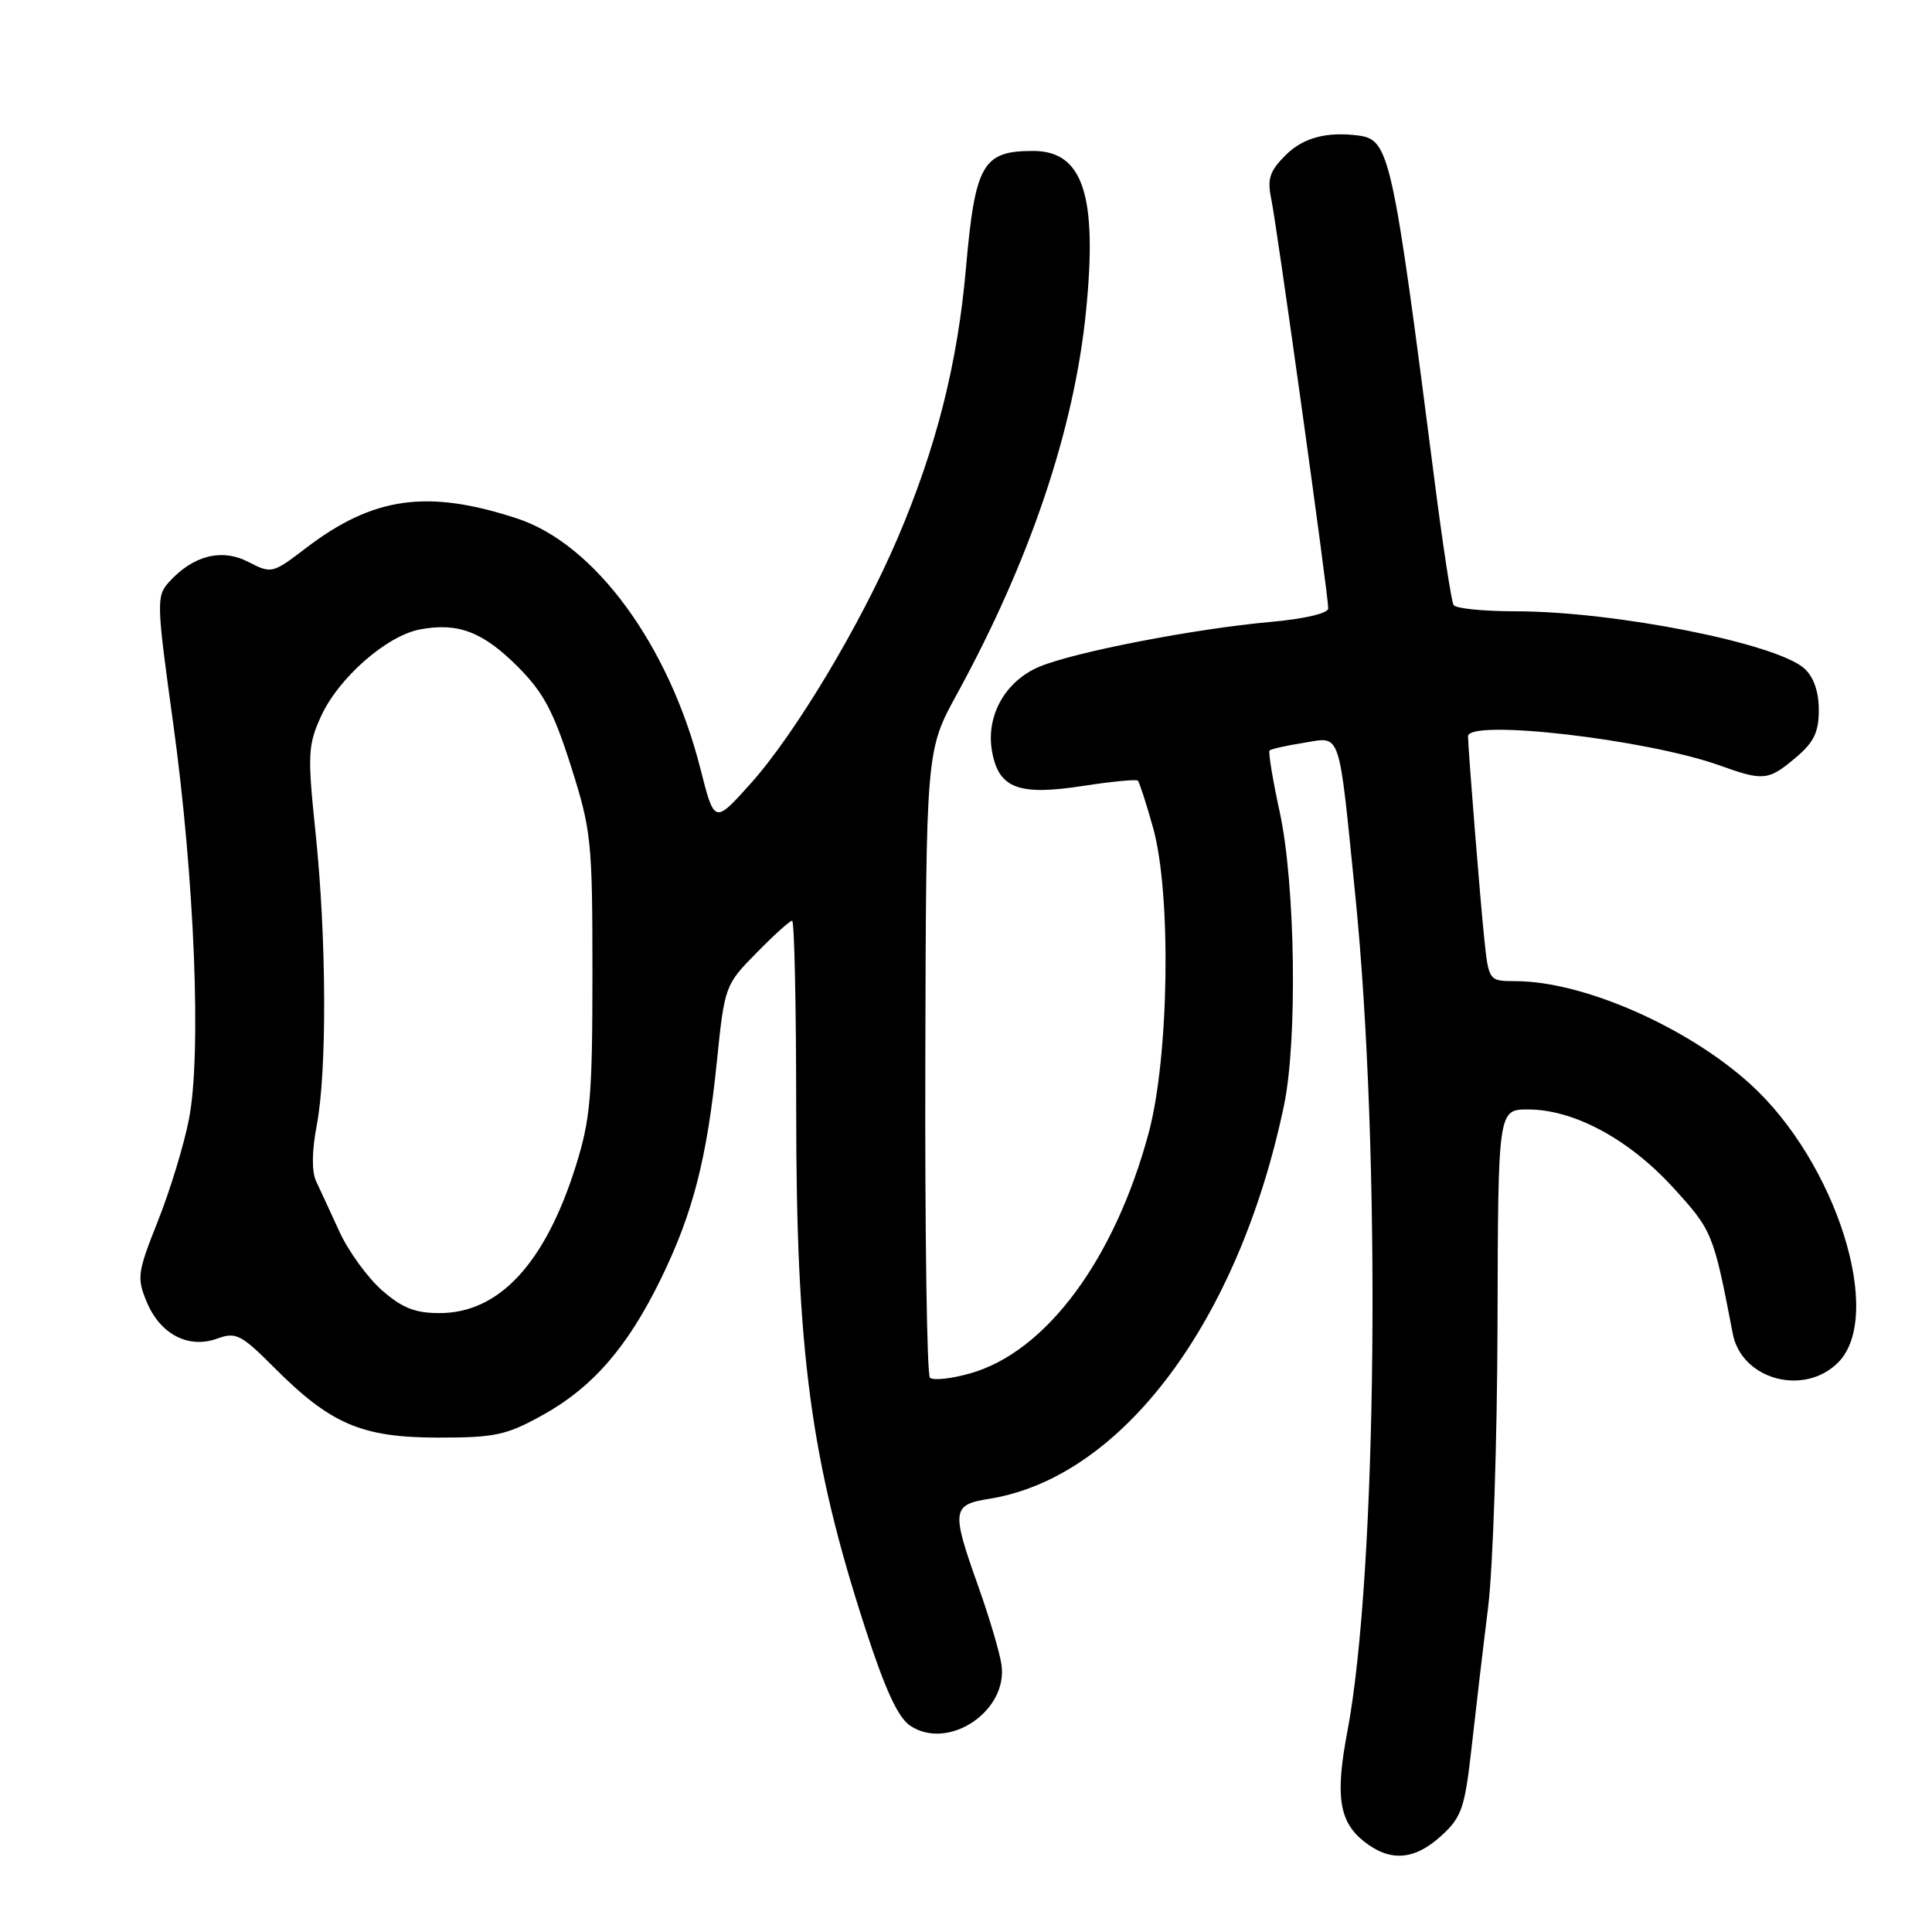 <?xml version="1.0" encoding="UTF-8" standalone="no"?>
<!DOCTYPE svg PUBLIC "-//W3C//DTD SVG 1.1//EN" "http://www.w3.org/Graphics/SVG/1.1/DTD/svg11.dtd" >
<svg xmlns="http://www.w3.org/2000/svg" xmlns:xlink="http://www.w3.org/1999/xlink" version="1.1" viewBox="0 0 256 256">
 <g >
 <path fill="currentColor"
d=" M 190.98 243.25 C 193.69 240.77 194.09 239.60 195.00 231.50 C 195.55 226.55 196.53 218.22 197.18 213.00 C 197.83 207.78 198.39 190.79 198.43 175.25 C 198.50 147.00 198.50 147.00 202.50 147.01 C 208.56 147.02 215.83 150.94 221.68 157.34 C 226.91 163.06 227.04 163.38 229.60 176.72 C 230.76 182.80 239.03 185.06 243.55 180.55 C 249.75 174.34 243.29 153.92 231.86 143.59 C 223.52 136.05 209.81 130.04 200.88 130.01 C 197.26 130.00 197.26 130.00 196.66 124.25 C 196.12 119.06 194.58 99.84 194.52 97.58 C 194.47 95.22 218.22 97.96 227.88 101.43 C 233.67 103.51 234.32 103.44 237.92 100.41 C 240.35 98.37 241.00 97.03 241.00 94.07 C 241.00 91.65 240.32 89.70 239.10 88.59 C 235.41 85.25 214.00 81.01 200.81 81.00 C 196.58 81.00 192.89 80.63 192.61 80.17 C 192.32 79.72 191.17 72.18 190.05 63.42 C 184.53 20.42 184.11 18.50 180.00 17.96 C 175.78 17.41 172.66 18.25 170.34 20.57 C 168.24 22.66 167.90 23.71 168.44 26.32 C 169.18 29.82 176.00 78.83 176.00 80.61 C 176.00 81.27 172.86 82.01 168.25 82.42 C 158.25 83.32 142.38 86.40 137.75 88.33 C 133.16 90.25 130.57 94.92 131.47 99.67 C 132.37 104.49 135.02 105.46 143.57 104.13 C 147.33 103.55 150.57 103.24 150.77 103.44 C 150.97 103.64 151.88 106.44 152.78 109.65 C 155.23 118.36 154.92 140.04 152.20 150.14 C 147.68 166.92 138.57 179.18 128.52 181.99 C 126.00 182.70 123.62 182.95 123.22 182.55 C 122.82 182.16 122.55 163.29 122.61 140.63 C 122.71 99.43 122.71 99.43 126.80 91.97 C 136.48 74.28 142.33 56.92 143.90 41.27 C 145.44 25.86 143.51 20.00 136.89 20.00 C 130.20 20.00 129.21 21.74 127.99 35.56 C 126.89 48.16 124.05 59.35 118.94 71.31 C 114.03 82.79 105.33 97.31 99.39 103.91 C 94.66 109.17 94.66 109.17 92.80 101.83 C 88.64 85.46 78.81 72.06 68.49 68.69 C 56.64 64.81 49.46 65.82 40.58 72.59 C 36.11 76.01 35.98 76.04 32.91 74.46 C 29.38 72.63 25.58 73.60 22.39 77.13 C 20.71 78.98 20.73 79.82 22.94 95.78 C 25.78 116.36 26.72 139.65 25.04 148.28 C 24.38 151.70 22.52 157.79 20.92 161.80 C 18.20 168.64 18.11 169.33 19.46 172.55 C 21.24 176.82 25.00 178.75 28.79 177.37 C 31.25 176.47 31.94 176.81 36.32 181.20 C 43.82 188.72 47.92 190.47 58.00 190.49 C 65.57 190.50 67.09 190.17 71.86 187.53 C 78.52 183.84 83.13 178.54 87.55 169.50 C 91.81 160.78 93.66 153.61 94.99 140.66 C 96.01 130.66 96.07 130.50 100.22 126.28 C 102.53 123.92 104.66 122.00 104.96 122.00 C 105.26 122.00 105.50 133.36 105.50 147.25 C 105.50 179.15 107.42 193.51 114.68 215.85 C 117.32 223.98 119.01 227.62 120.64 228.69 C 125.74 232.03 133.65 226.66 132.69 220.51 C 132.44 218.86 131.05 214.19 129.61 210.15 C 126.04 200.12 126.13 199.39 131.08 198.60 C 148.65 195.79 164.12 175.15 170.13 146.50 C 171.94 137.90 171.64 117.16 169.58 107.65 C 168.64 103.33 168.03 99.63 168.23 99.44 C 168.42 99.25 170.45 98.79 172.74 98.43 C 177.77 97.62 177.33 96.35 179.57 118.50 C 183.03 152.73 182.50 208.54 178.52 229.51 C 176.91 237.99 177.44 241.41 180.76 244.02 C 184.21 246.74 187.42 246.50 190.98 243.25 Z  M 50.60 170.96 C 48.70 169.28 46.16 165.79 44.98 163.21 C 43.79 160.62 42.40 157.60 41.88 156.50 C 41.29 155.24 41.32 152.52 41.97 149.11 C 43.34 141.93 43.27 124.35 41.82 110.42 C 40.74 100.03 40.79 98.78 42.51 94.97 C 44.82 89.86 51.21 84.24 55.66 83.40 C 60.69 82.46 63.97 83.71 68.60 88.33 C 71.99 91.73 73.34 94.24 75.65 101.51 C 78.36 110.05 78.50 111.42 78.50 129.00 C 78.50 145.32 78.24 148.33 76.28 154.55 C 72.24 167.39 66.14 173.98 58.28 173.99 C 55.01 174.00 53.30 173.32 50.60 170.96 Z "/>
</g>
</svg>